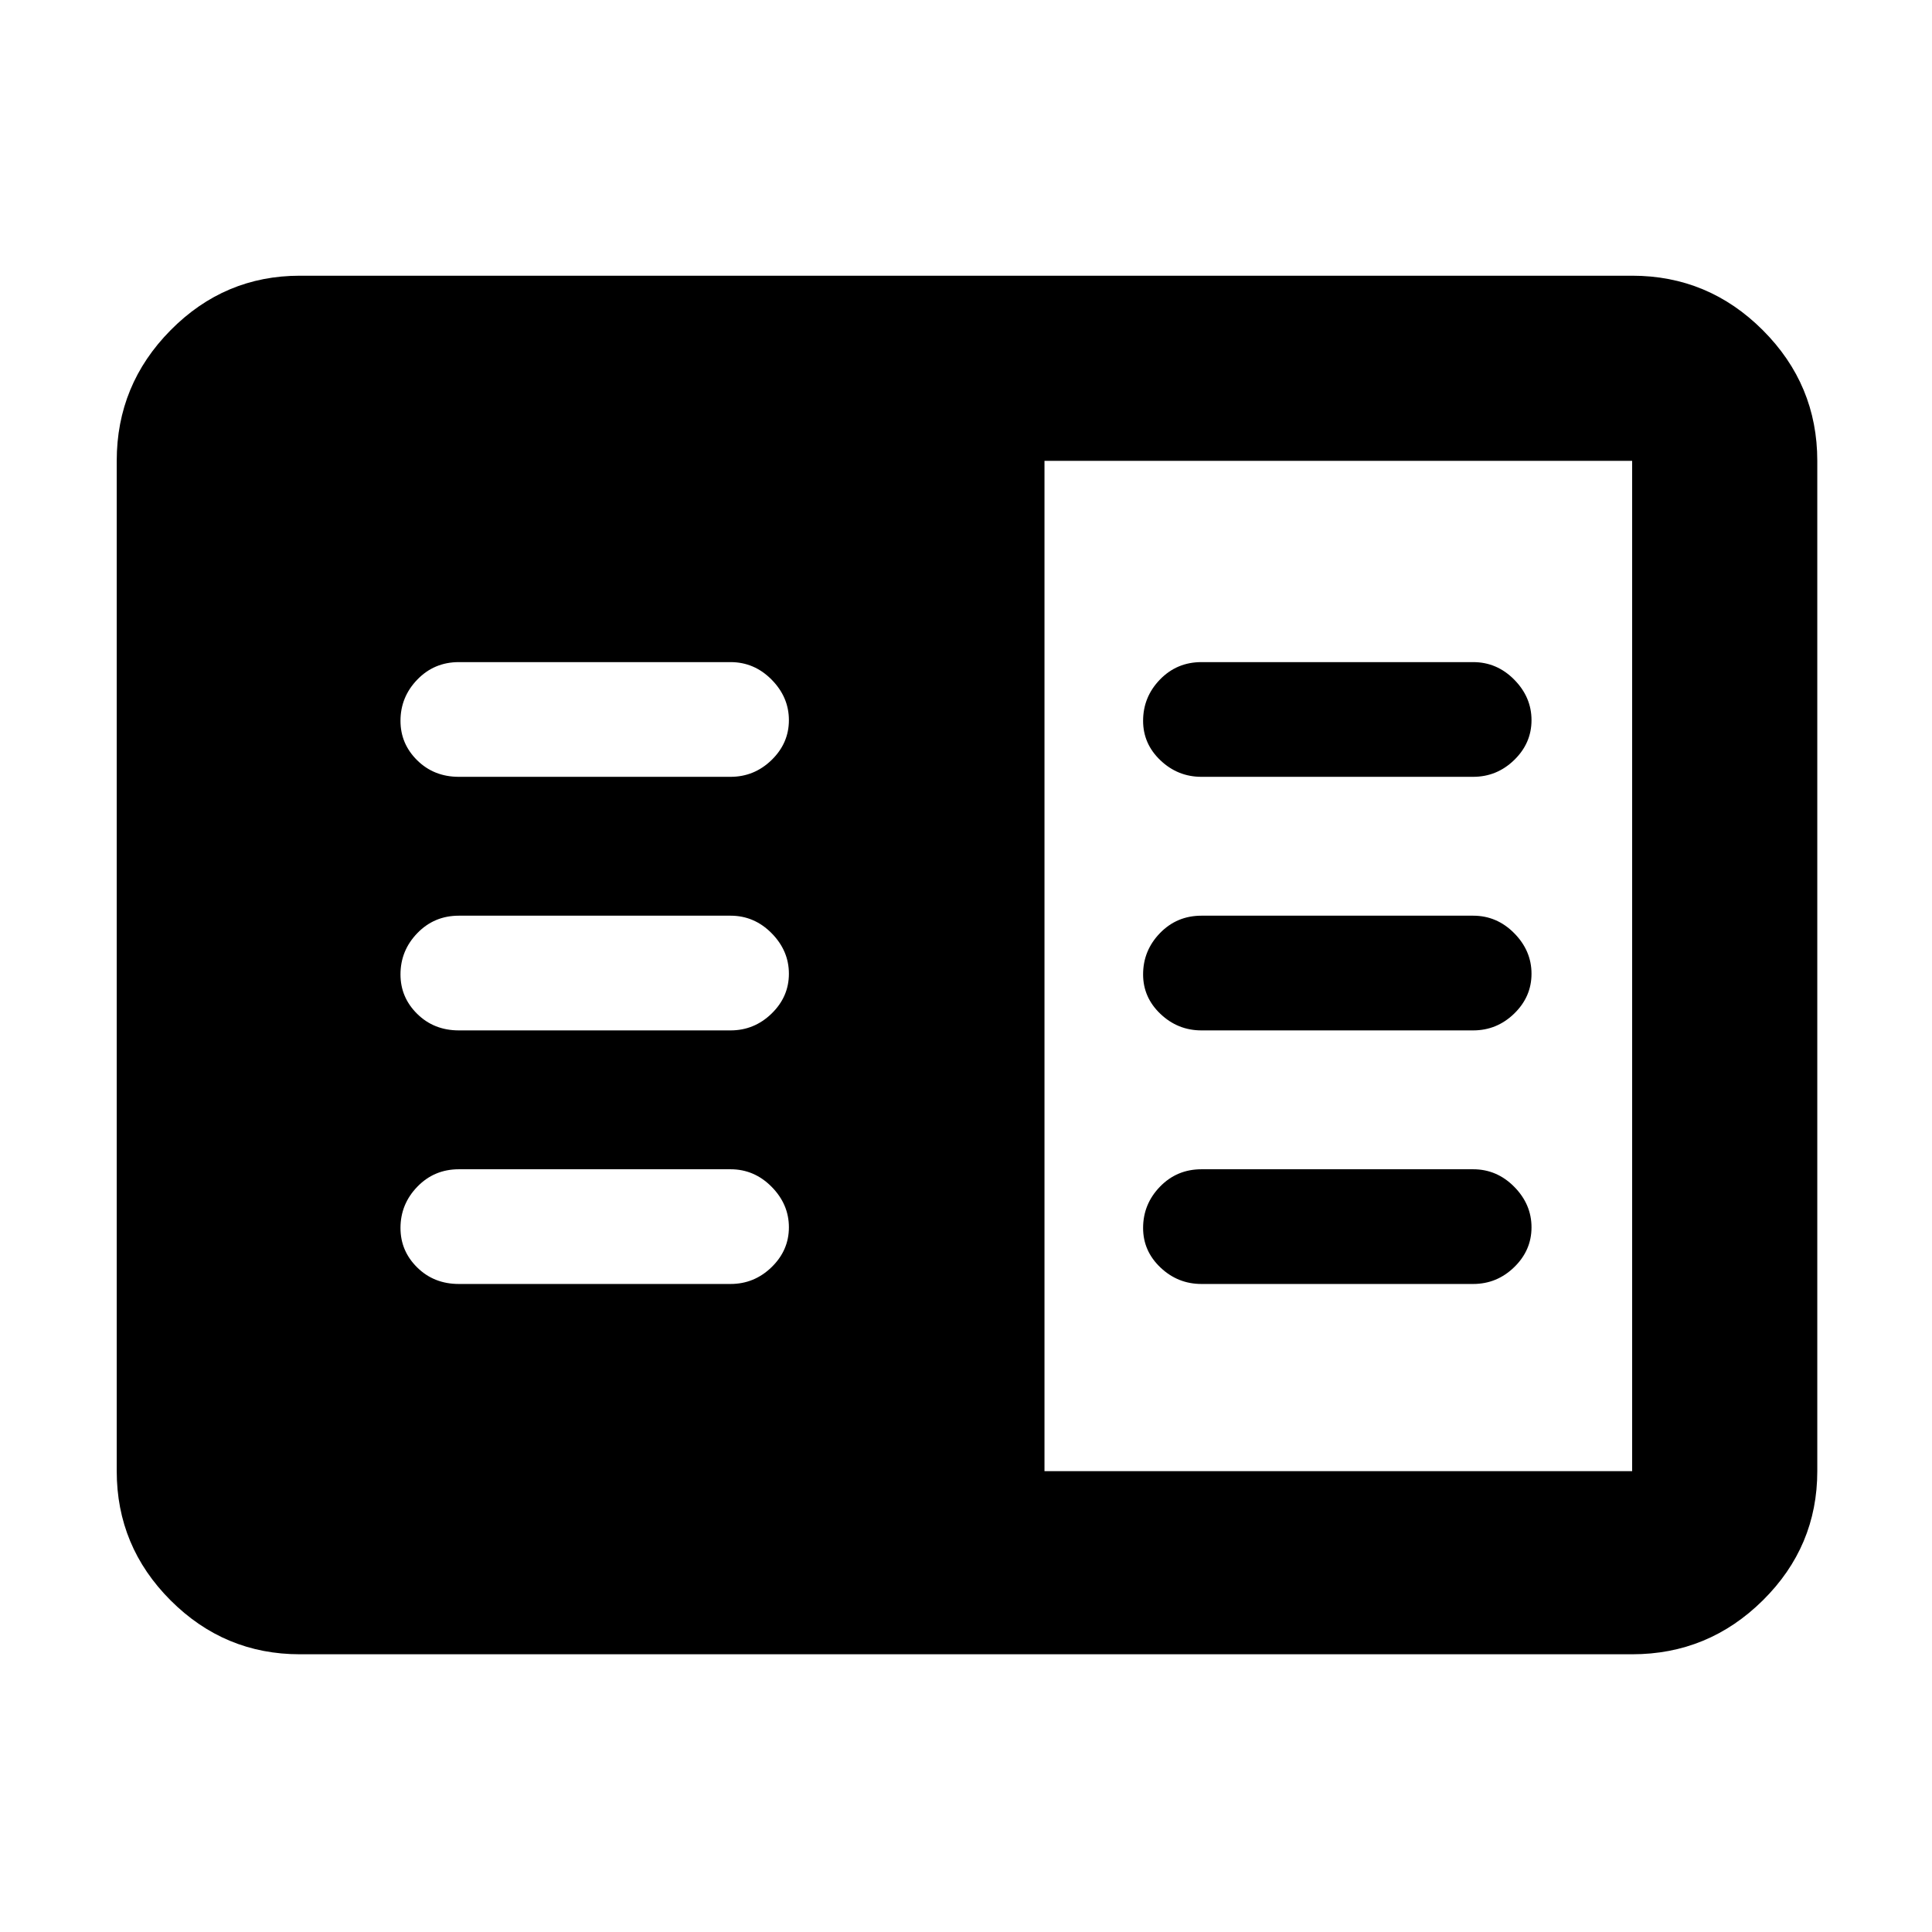 <svg xmlns="http://www.w3.org/2000/svg" height="48" viewBox="0 -960 960 960" width="48"><path d="M149-138q-37.45 0-64.225-26.775Q58-191.55 58-229v-502q0-37.863 26.775-64.931Q111.55-823 149-823h662q37.863 0 64.931 27.069Q903-768.863 903-731v502q0 37.45-27.069 64.225Q848.863-138 811-138H149Zm370-91h292v-502H519v502Zm-291-93h135q11.8 0 20.4-8.358 8.6-8.358 8.6-19.8t-8.6-20.142q-8.6-8.7-20.4-8.7H228q-12.225 0-20.612 8.65Q199-361.699 199-349.825q0 11.45 8.325 19.637Q215.65-322 228-322Zm0-126h135q11.8 0 20.4-8.358 8.6-8.358 8.6-19.8t-8.6-20.142q-8.6-8.7-20.4-8.7H228q-12.225 0-20.612 8.65Q199-487.699 199-475.825q0 11.45 8.325 19.637Q215.65-448 228-448Zm0-126h135q11.8 0 20.4-8.358 8.6-8.358 8.6-19.8t-8.6-20.142q-8.6-8.7-20.4-8.7H228q-12.225 0-20.612 8.65Q199-613.699 199-601.825q0 11.45 8.325 19.637Q215.65-574 228-574Zm369 252h135q11.8 0 20.4-8.358 8.6-8.358 8.6-19.8t-8.6-20.142q-8.6-8.7-20.4-8.7H597q-12.225 0-20.613 8.65Q568-361.699 568-349.825q0 11.45 8.625 19.637Q585.25-322 597-322Zm0-126h135q11.8 0 20.4-8.358 8.6-8.358 8.6-19.8t-8.6-20.142q-8.6-8.7-20.4-8.7H597q-12.225 0-20.613 8.65Q568-487.699 568-475.825q0 11.45 8.625 19.637Q585.25-448 597-448Zm0-126h135q11.8 0 20.4-8.358 8.6-8.358 8.6-19.8t-8.6-20.142q-8.6-8.7-20.4-8.7H597q-12.225 0-20.613 8.65Q568-613.699 568-601.825q0 11.45 8.625 19.637Q585.25-574 597-574Z"/></svg>